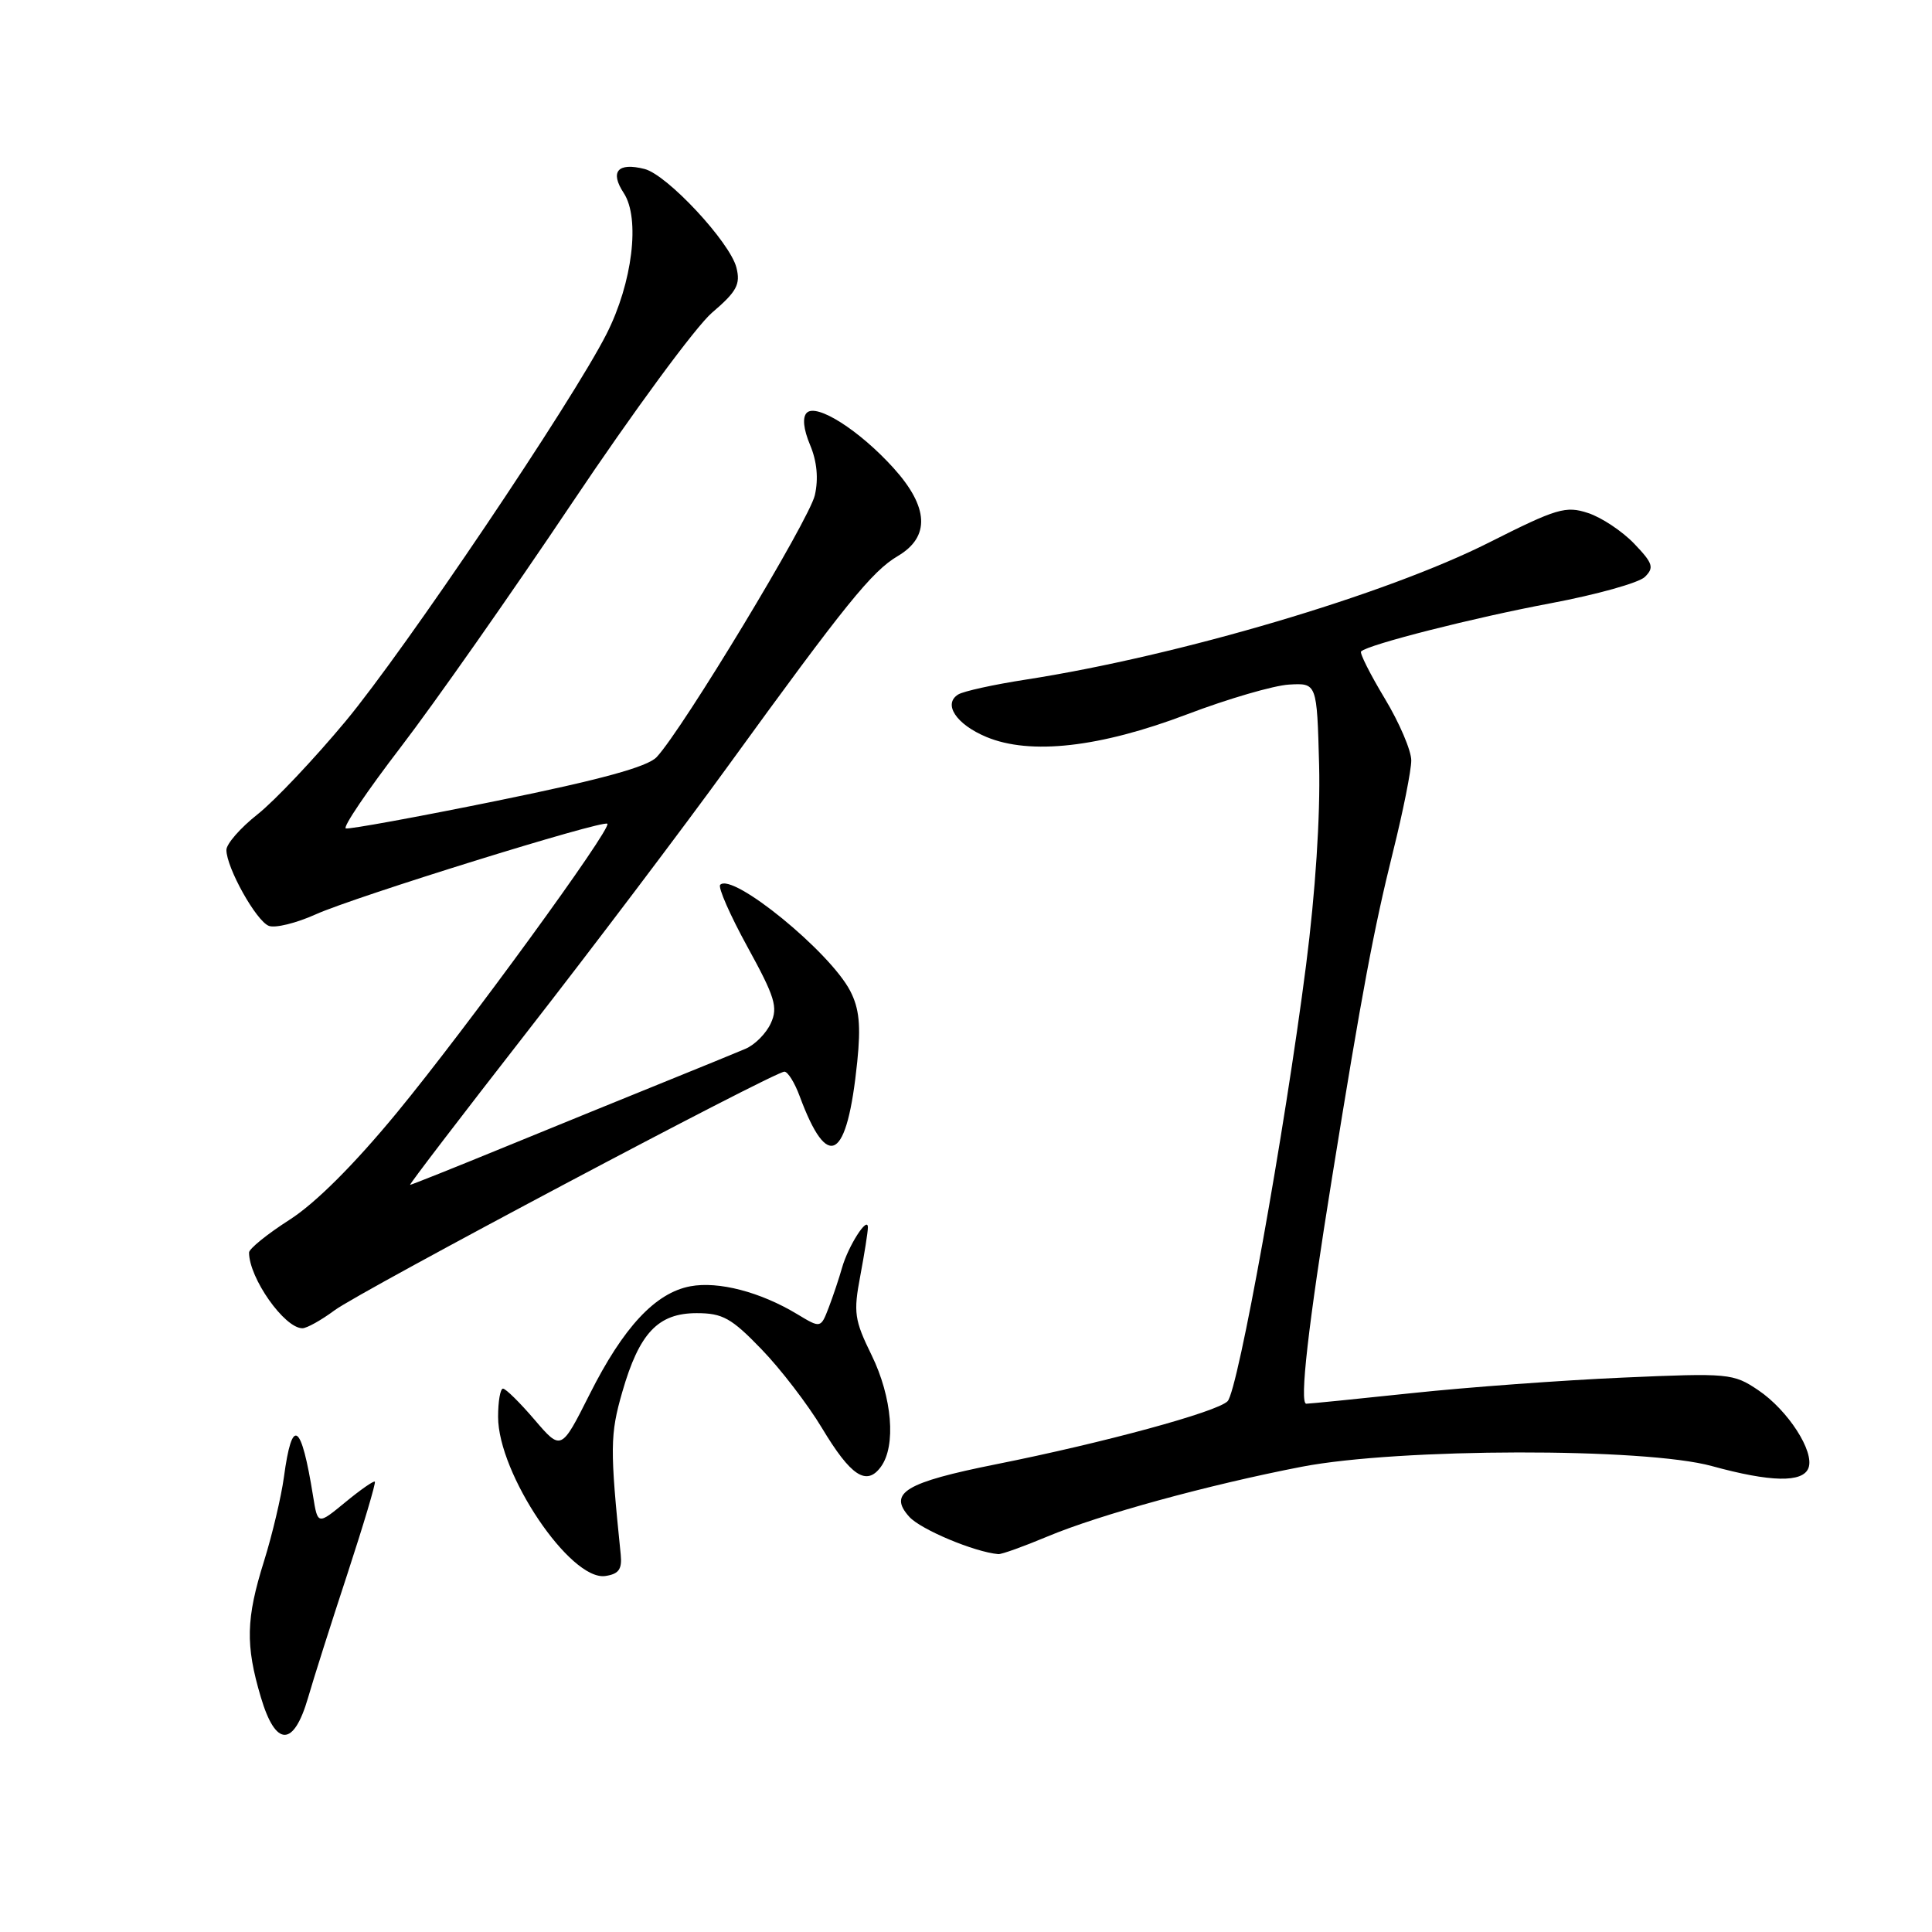 <?xml version="1.0" encoding="UTF-8" standalone="no"?>
<!DOCTYPE svg PUBLIC "-//W3C//DTD SVG 1.1//EN" "http://www.w3.org/Graphics/SVG/1.1/DTD/svg11.dtd" >
<svg xmlns="http://www.w3.org/2000/svg" xmlns:xlink="http://www.w3.org/1999/xlink" version="1.1" viewBox="0 0 256 256">
 <g >
 <path fill="currentColor"
d=" M 40.81 224.99 C 41.52 222.52 43.87 215.12 46.03 208.56 C 48.18 201.99 49.82 196.49 49.67 196.33 C 49.51 196.18 47.75 197.41 45.75 199.06 C 42.10 202.06 42.10 202.06 41.49 198.28 C 39.91 188.43 38.71 187.64 37.62 195.73 C 37.26 198.35 36.08 203.35 34.99 206.84 C 32.59 214.48 32.51 217.98 34.56 224.88 C 36.52 231.50 38.90 231.54 40.81 224.99 Z  M 82.25 206.00 C 80.81 191.91 80.83 190.09 82.46 184.43 C 84.71 176.63 87.19 174.00 92.32 174.00 C 95.74 174.00 96.92 174.65 100.89 178.77 C 103.43 181.39 107.04 186.10 108.92 189.23 C 112.74 195.59 114.82 196.96 116.72 194.36 C 118.76 191.58 118.22 185.14 115.49 179.56 C 113.21 174.91 113.07 173.91 113.99 169.07 C 114.54 166.13 115.00 163.24 115.00 162.64 C 115.00 161.02 112.38 165.12 111.57 168.00 C 111.18 169.38 110.39 171.74 109.81 173.26 C 108.75 176.01 108.75 176.01 105.63 174.13 C 100.76 171.19 95.19 169.74 91.47 170.44 C 86.84 171.31 82.60 175.85 78.13 184.75 C 74.36 192.24 74.36 192.24 70.83 188.12 C 68.89 185.85 67.01 184.00 66.65 184.00 C 66.29 184.00 66.00 185.68 66.00 187.74 C 66.00 195.28 75.57 209.48 80.20 208.83 C 81.99 208.57 82.44 207.94 82.25 206.00 Z  M 138.78 203.60 C 145.63 200.72 160.14 196.74 172.50 194.35 C 185.39 191.87 217.93 191.81 226.83 194.26 C 234.61 196.40 238.88 196.49 239.63 194.52 C 240.46 192.35 236.92 186.86 232.97 184.20 C 229.67 181.98 229.07 181.92 215.03 182.54 C 207.04 182.89 194.49 183.81 187.15 184.59 C 179.81 185.37 173.48 186.00 173.09 186.00 C 172.16 186.00 173.34 175.64 176.51 156.00 C 180.45 131.57 182.01 123.20 184.59 112.82 C 185.92 107.49 187.00 102.07 187.00 100.76 C 187.00 99.45 185.42 95.75 183.48 92.54 C 181.55 89.33 180.14 86.53 180.35 86.32 C 181.25 85.41 195.36 81.83 205.50 79.93 C 211.55 78.79 217.15 77.23 217.95 76.45 C 219.21 75.21 219.03 74.64 216.54 72.04 C 214.96 70.39 212.21 68.56 210.43 67.98 C 207.48 67.00 206.28 67.36 197.34 71.87 C 183.64 78.79 156.20 86.91 135.87 90.06 C 131.67 90.71 127.67 91.59 126.97 92.02 C 124.92 93.29 126.70 95.98 130.70 97.65 C 136.52 100.08 145.74 99.04 157.30 94.65 C 162.69 92.60 168.77 90.83 170.80 90.71 C 174.50 90.50 174.50 90.50 174.79 101.39 C 174.96 108.12 174.30 118.24 173.06 127.89 C 170.24 149.89 164.05 184.28 162.66 185.67 C 161.26 187.09 146.35 191.15 132.00 194.02 C 119.95 196.43 117.63 197.83 120.49 200.99 C 122.01 202.67 129.11 205.65 132.28 205.93 C 132.71 205.97 135.63 204.92 138.78 203.60 Z  M 44.32 173.63 C 47.71 171.10 102.58 142.00 103.94 142.00 C 104.39 142.00 105.30 143.46 105.96 145.25 C 109.70 155.34 112.25 153.81 113.59 140.69 C 114.08 135.89 113.86 133.63 112.66 131.31 C 109.97 126.11 97.08 115.59 95.43 117.24 C 95.11 117.56 96.74 121.27 99.05 125.48 C 102.69 132.11 103.11 133.47 102.14 135.58 C 101.53 136.93 100.01 138.46 98.76 138.98 C 97.52 139.51 92.67 141.49 88.00 143.38 C 83.33 145.27 73.91 149.11 67.07 151.91 C 60.24 154.71 54.51 157.00 54.34 157.00 C 54.17 157.00 61.14 147.89 69.82 136.75 C 78.50 125.61 90.49 109.75 96.47 101.50 C 112.04 80.03 115.53 75.71 118.96 73.68 C 123.27 71.14 123.08 67.20 118.40 62.02 C 113.89 57.03 108.20 53.40 106.90 54.70 C 106.30 55.30 106.46 56.86 107.34 58.96 C 108.25 61.12 108.47 63.42 107.97 65.62 C 107.24 68.86 90.47 96.63 87.01 100.32 C 85.80 101.61 79.63 103.30 65.94 106.09 C 55.30 108.26 46.24 109.91 45.82 109.77 C 45.39 109.62 48.67 104.78 53.10 99.00 C 57.53 93.22 67.75 78.66 75.81 66.63 C 83.87 54.60 92.21 43.26 94.35 41.43 C 97.63 38.63 98.14 37.68 97.58 35.46 C 96.73 32.09 88.40 23.14 85.40 22.39 C 81.85 21.49 80.78 22.74 82.65 25.58 C 84.85 28.94 83.81 37.47 80.37 44.25 C 75.85 53.18 53.63 86.15 45.79 95.57 C 41.64 100.56 36.39 106.11 34.12 107.91 C 31.85 109.70 30.00 111.82 30.00 112.62 C 30.00 114.97 33.95 122.04 35.62 122.68 C 36.46 123.01 39.25 122.32 41.83 121.16 C 46.99 118.83 79.93 108.60 80.48 109.15 C 81.10 109.76 61.82 136.22 52.61 147.41 C 46.92 154.32 41.79 159.44 38.36 161.63 C 35.41 163.52 33.00 165.47 33.00 165.97 C 33.00 169.34 37.69 176.00 40.07 176.00 C 40.65 176.00 42.57 174.93 44.32 173.63 Z "/>
</g>
</svg>